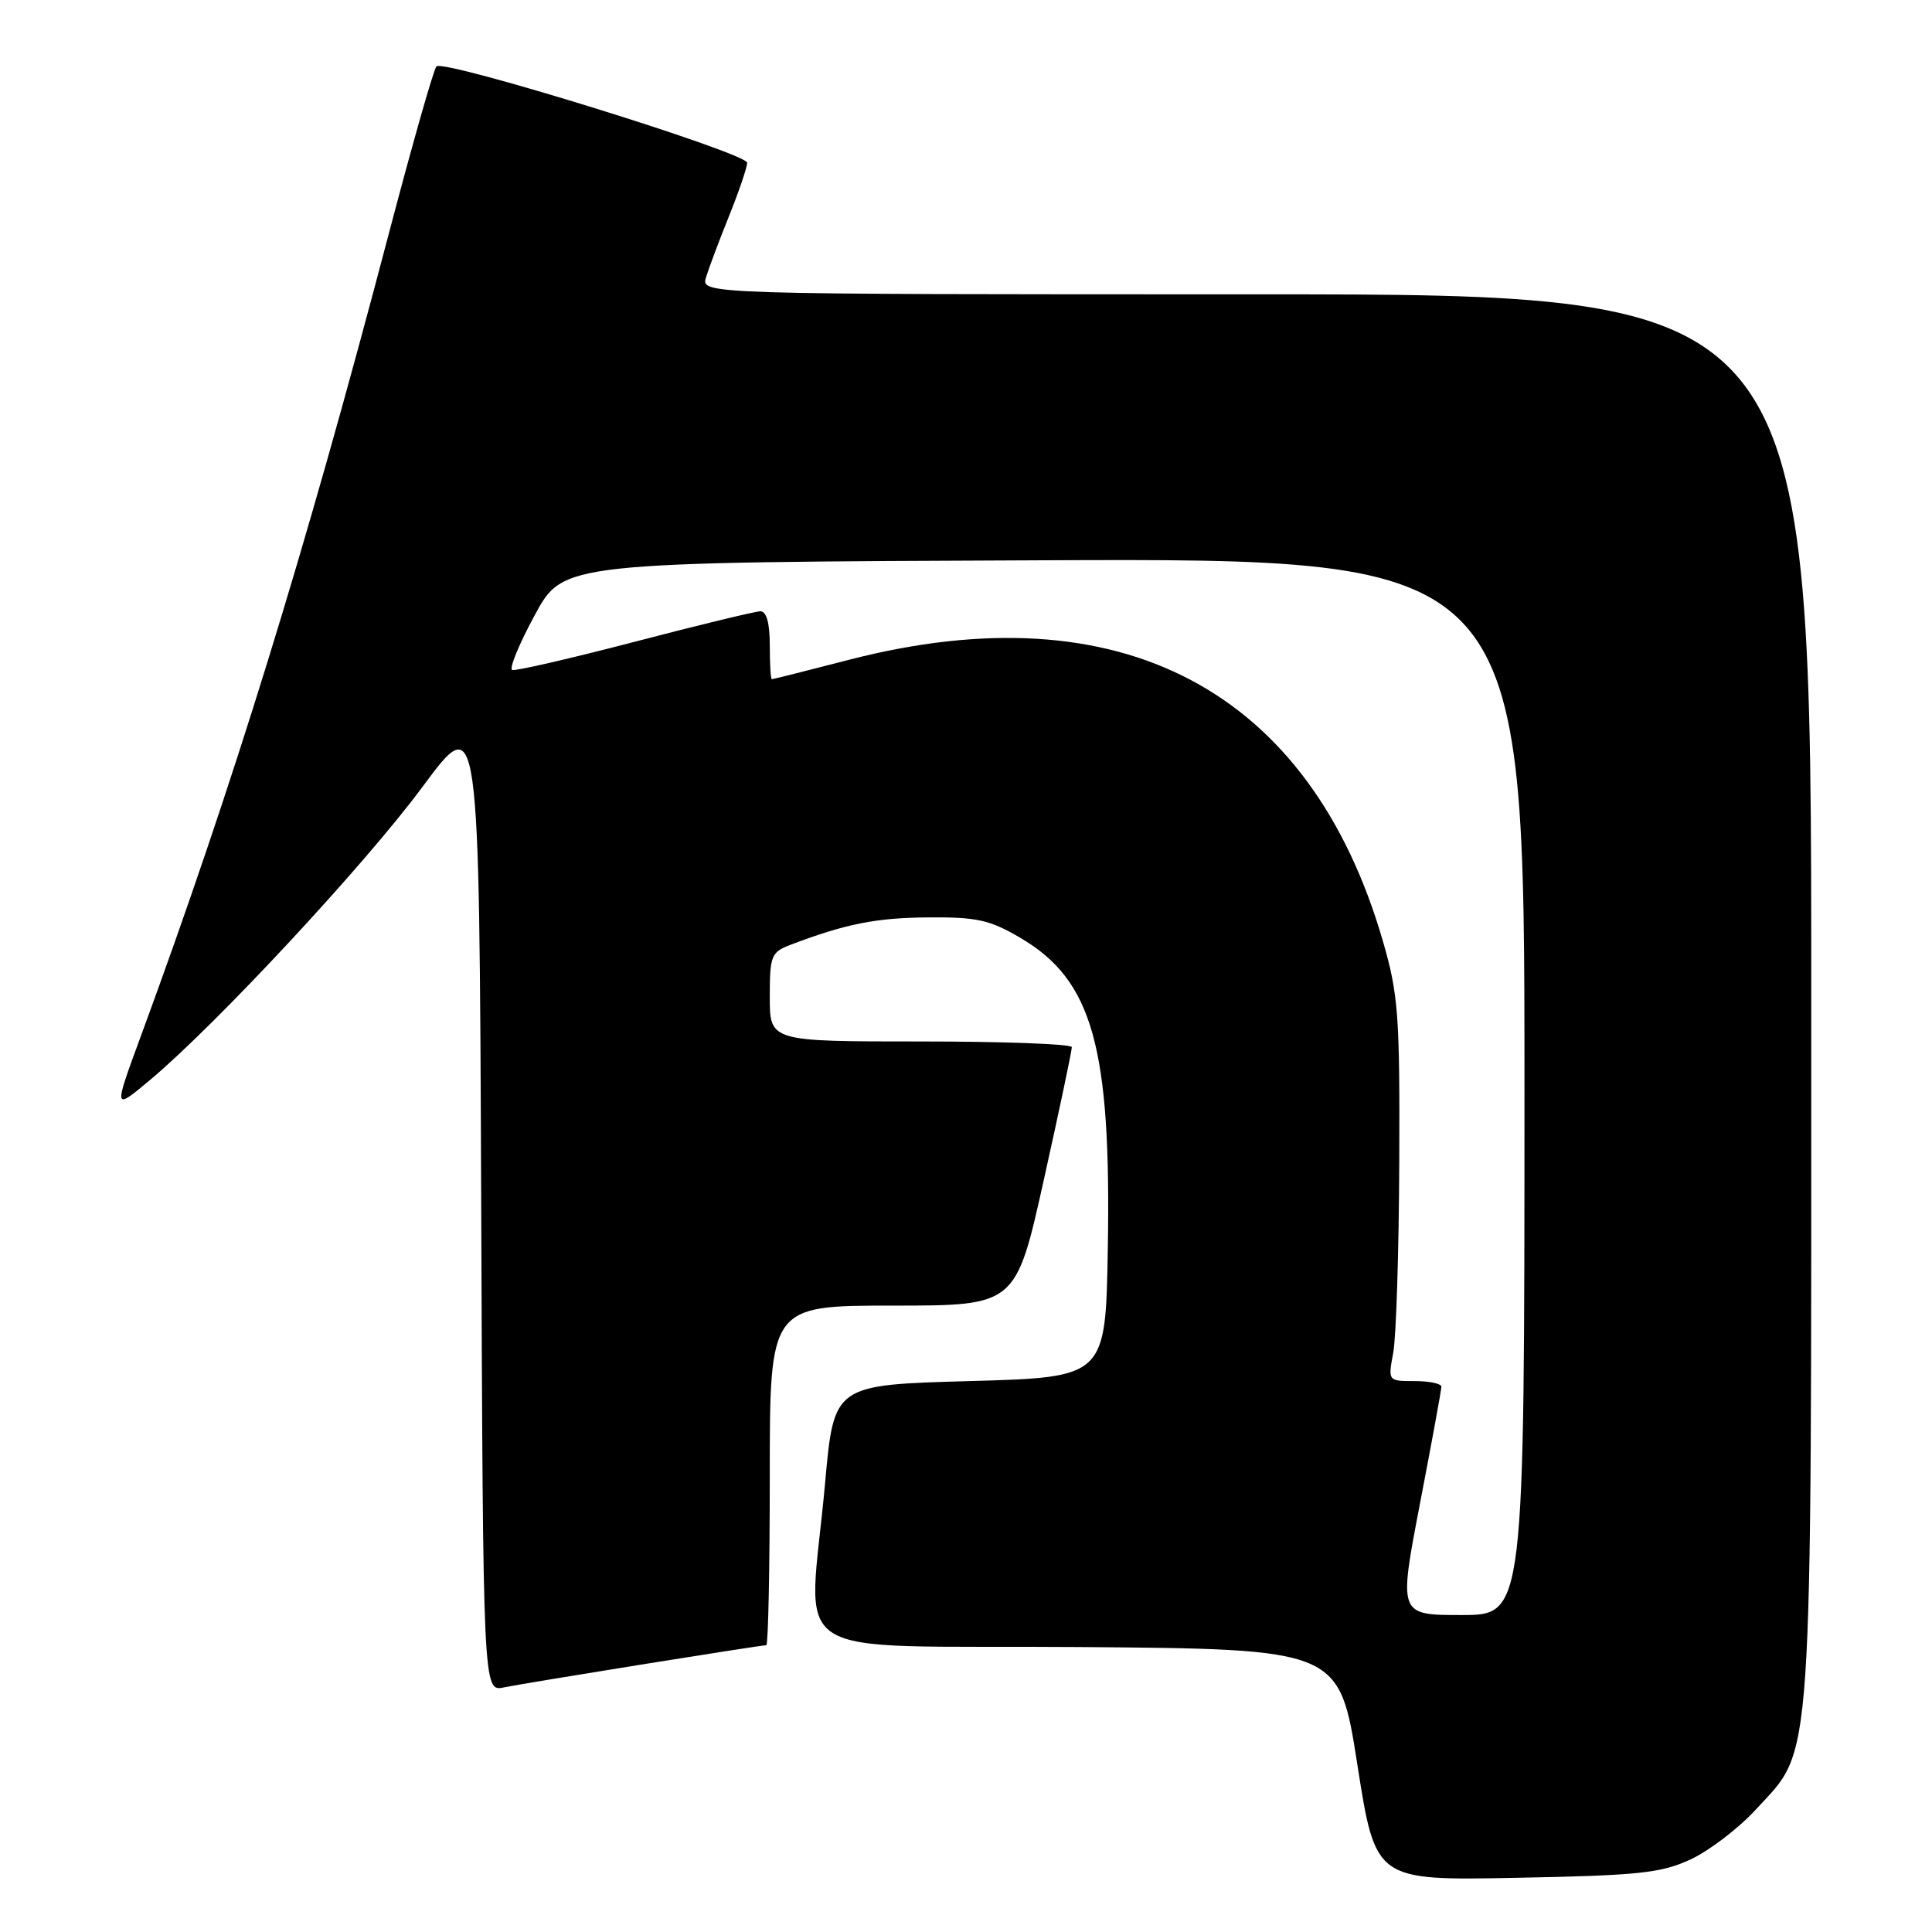 <?xml version="1.0" encoding="UTF-8" standalone="no"?>
<!DOCTYPE svg PUBLIC "-//W3C//DTD SVG 1.1//EN" "http://www.w3.org/Graphics/SVG/1.1/DTD/svg11.dtd" >
<svg xmlns="http://www.w3.org/2000/svg" xmlns:xlink="http://www.w3.org/1999/xlink" version="1.1" viewBox="0 0 256 256">
 <g >
 <path fill="currentColor"
d=" M 224.00 246.39 C 226.47 245.24 230.38 242.26 232.68 239.75 C 240.33 231.41 240.00 236.31 240.00 131.82 C 240.00 39.00 240.00 39.00 166.43 39.00 C 92.87 39.00 92.87 39.00 93.55 36.75 C 93.93 35.51 95.31 31.83 96.62 28.58 C 97.93 25.32 99.00 22.17 99.00 21.57 C 99.00 20.27 58.79 7.80 57.83 8.80 C 57.46 9.18 54.62 19.17 51.51 31.00 C 40.40 73.24 30.82 104.24 18.65 137.33 C 15.03 147.16 15.03 147.16 19.86 143.12 C 28.66 135.75 48.39 114.53 56.00 104.24 C 63.50 94.11 63.50 94.11 63.76 159.13 C 64.01 224.16 64.01 224.16 66.76 223.59 C 69.60 223.00 100.74 218.00 101.54 218.00 C 101.79 218.00 102.00 207.88 102.00 195.50 C 102.00 173.00 102.00 173.00 118.31 173.00 C 134.61 173.00 134.61 173.00 138.33 156.25 C 140.38 147.04 142.04 139.16 142.02 138.75 C 142.01 138.34 133.00 138.00 122.00 138.00 C 102.00 138.00 102.00 138.00 102.00 132.12 C 102.00 126.63 102.18 126.17 104.75 125.19 C 112.05 122.41 116.09 121.61 123.00 121.56 C 129.46 121.51 131.16 121.89 135.22 124.28 C 144.77 129.89 147.25 138.74 146.79 165.50 C 146.50 182.50 146.50 182.50 128.50 183.00 C 110.50 183.50 110.50 183.50 109.33 196.50 C 107.16 220.71 102.89 217.94 142.73 218.24 C 177.46 218.50 177.46 218.50 179.86 233.84 C 182.26 249.18 182.26 249.18 200.88 248.82 C 217.14 248.51 220.07 248.20 224.00 246.39 Z  M 188.15 199.25 C 189.71 191.14 190.99 184.16 190.99 183.75 C 191.00 183.34 189.40 183.00 187.45 183.00 C 183.91 183.00 183.91 183.00 184.61 179.25 C 185.00 177.19 185.36 165.83 185.41 154.00 C 185.49 134.48 185.29 131.78 183.24 124.70 C 173.58 91.37 148.48 78.14 112.52 87.42 C 107.04 88.84 102.42 90.00 102.27 90.00 C 102.12 90.00 102.00 87.97 102.00 85.50 C 102.00 82.56 101.57 81.00 100.75 81.00 C 100.06 81.01 92.57 82.82 84.09 85.04 C 75.62 87.25 68.32 88.93 67.87 88.78 C 67.43 88.63 68.77 85.35 70.86 81.50 C 74.65 74.50 74.65 74.50 138.32 74.24 C 202.00 73.99 202.00 73.99 202.00 143.99 C 202.00 214.00 202.00 214.00 193.66 214.00 C 185.32 214.00 185.32 214.00 188.15 199.25 Z "/>
</g>
</svg>